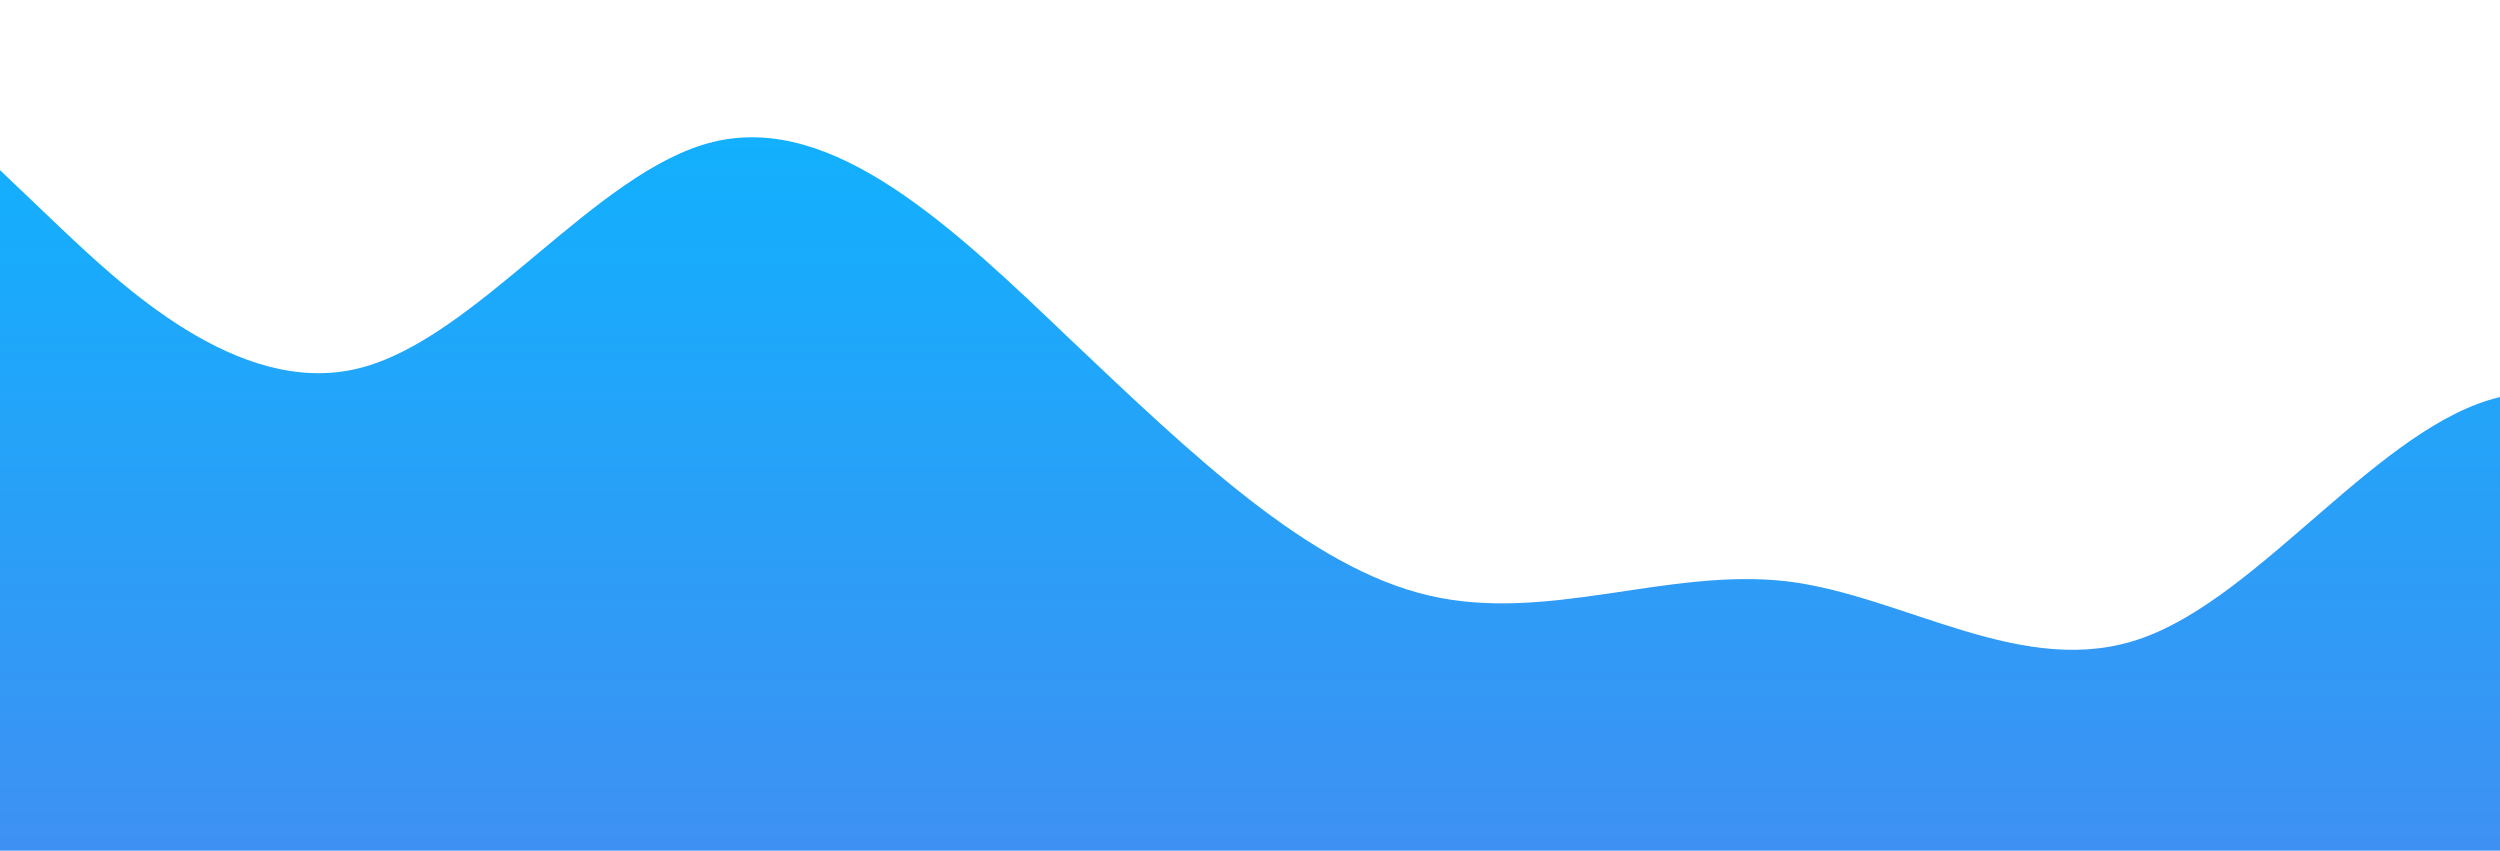 <?xml version="1.0" standalone="no"?>
<svg xmlns:xlink="http://www.w3.org/1999/xlink" id="wave" style="transform:rotate(0deg); transition: 0.3s" viewBox="0 0 1440 490" version="1.1" xmlns="http://www.w3.org/2000/svg"><defs><linearGradient id="sw-gradient-0" x1="0" x2="0" y1="1" y2="0"><stop stop-color="rgba(62, 144.9, 243, 1)" offset="0%"/><stop stop-color="rgba(11, 180.612, 255, 1)" offset="100%"/></linearGradient></defs><path style="transform:translate(0, 0px); opacity:1" fill="url(#sw-gradient-0)" d="M0,98L34.3,130.7C68.6,163,137,229,206,212.3C274.3,196,343,98,411,81.7C480,65,549,131,617,196C685.7,261,754,327,823,343C891.4,359,960,327,1029,334.8C1097.1,343,1166,392,1234,367.5C1302.9,343,1371,245,1440,228.7C1508.6,212,1577,278,1646,285.8C1714.3,294,1783,245,1851,212.3C1920,180,1989,163,2057,138.8C2125.7,114,2194,82,2263,57.2C2331.4,33,2400,16,2469,65.3C2537.1,114,2606,229,2674,277.7C2742.9,327,2811,310,2880,318.5C2948.6,327,3017,359,3086,334.8C3154.3,310,3223,229,3291,171.5C3360,114,3429,82,3497,130.7C3565.7,180,3634,310,3703,326.7C3771.4,343,3840,245,3909,228.7C3977.1,212,4046,278,4114,294C4182.9,310,4251,278,4320,253.2C4388.6,229,4457,212,4526,245C4594.3,278,4663,359,4731,367.5C4800,376,4869,310,4903,277.7L4937.1,245L4937.1,490L4902.9,490C4868.6,490,4800,490,4731,490C4662.9,490,4594,490,4526,490C4457.1,490,4389,490,4320,490C4251.4,490,4183,490,4114,490C4045.7,490,3977,490,3909,490C3840,490,3771,490,3703,490C3634.3,490,3566,490,3497,490C3428.6,490,3360,490,3291,490C3222.9,490,3154,490,3086,490C3017.1,490,2949,490,2880,490C2811.4,490,2743,490,2674,490C2605.7,490,2537,490,2469,490C2400,490,2331,490,2263,490C2194.3,490,2126,490,2057,490C1988.6,490,1920,490,1851,490C1782.9,490,1714,490,1646,490C1577.1,490,1509,490,1440,490C1371.4,490,1303,490,1234,490C1165.7,490,1097,490,1029,490C960,490,891,490,823,490C754.3,490,686,490,617,490C548.6,490,480,490,411,490C342.9,490,274,490,206,490C137.1,490,69,490,34,490L0,490Z"/></svg>